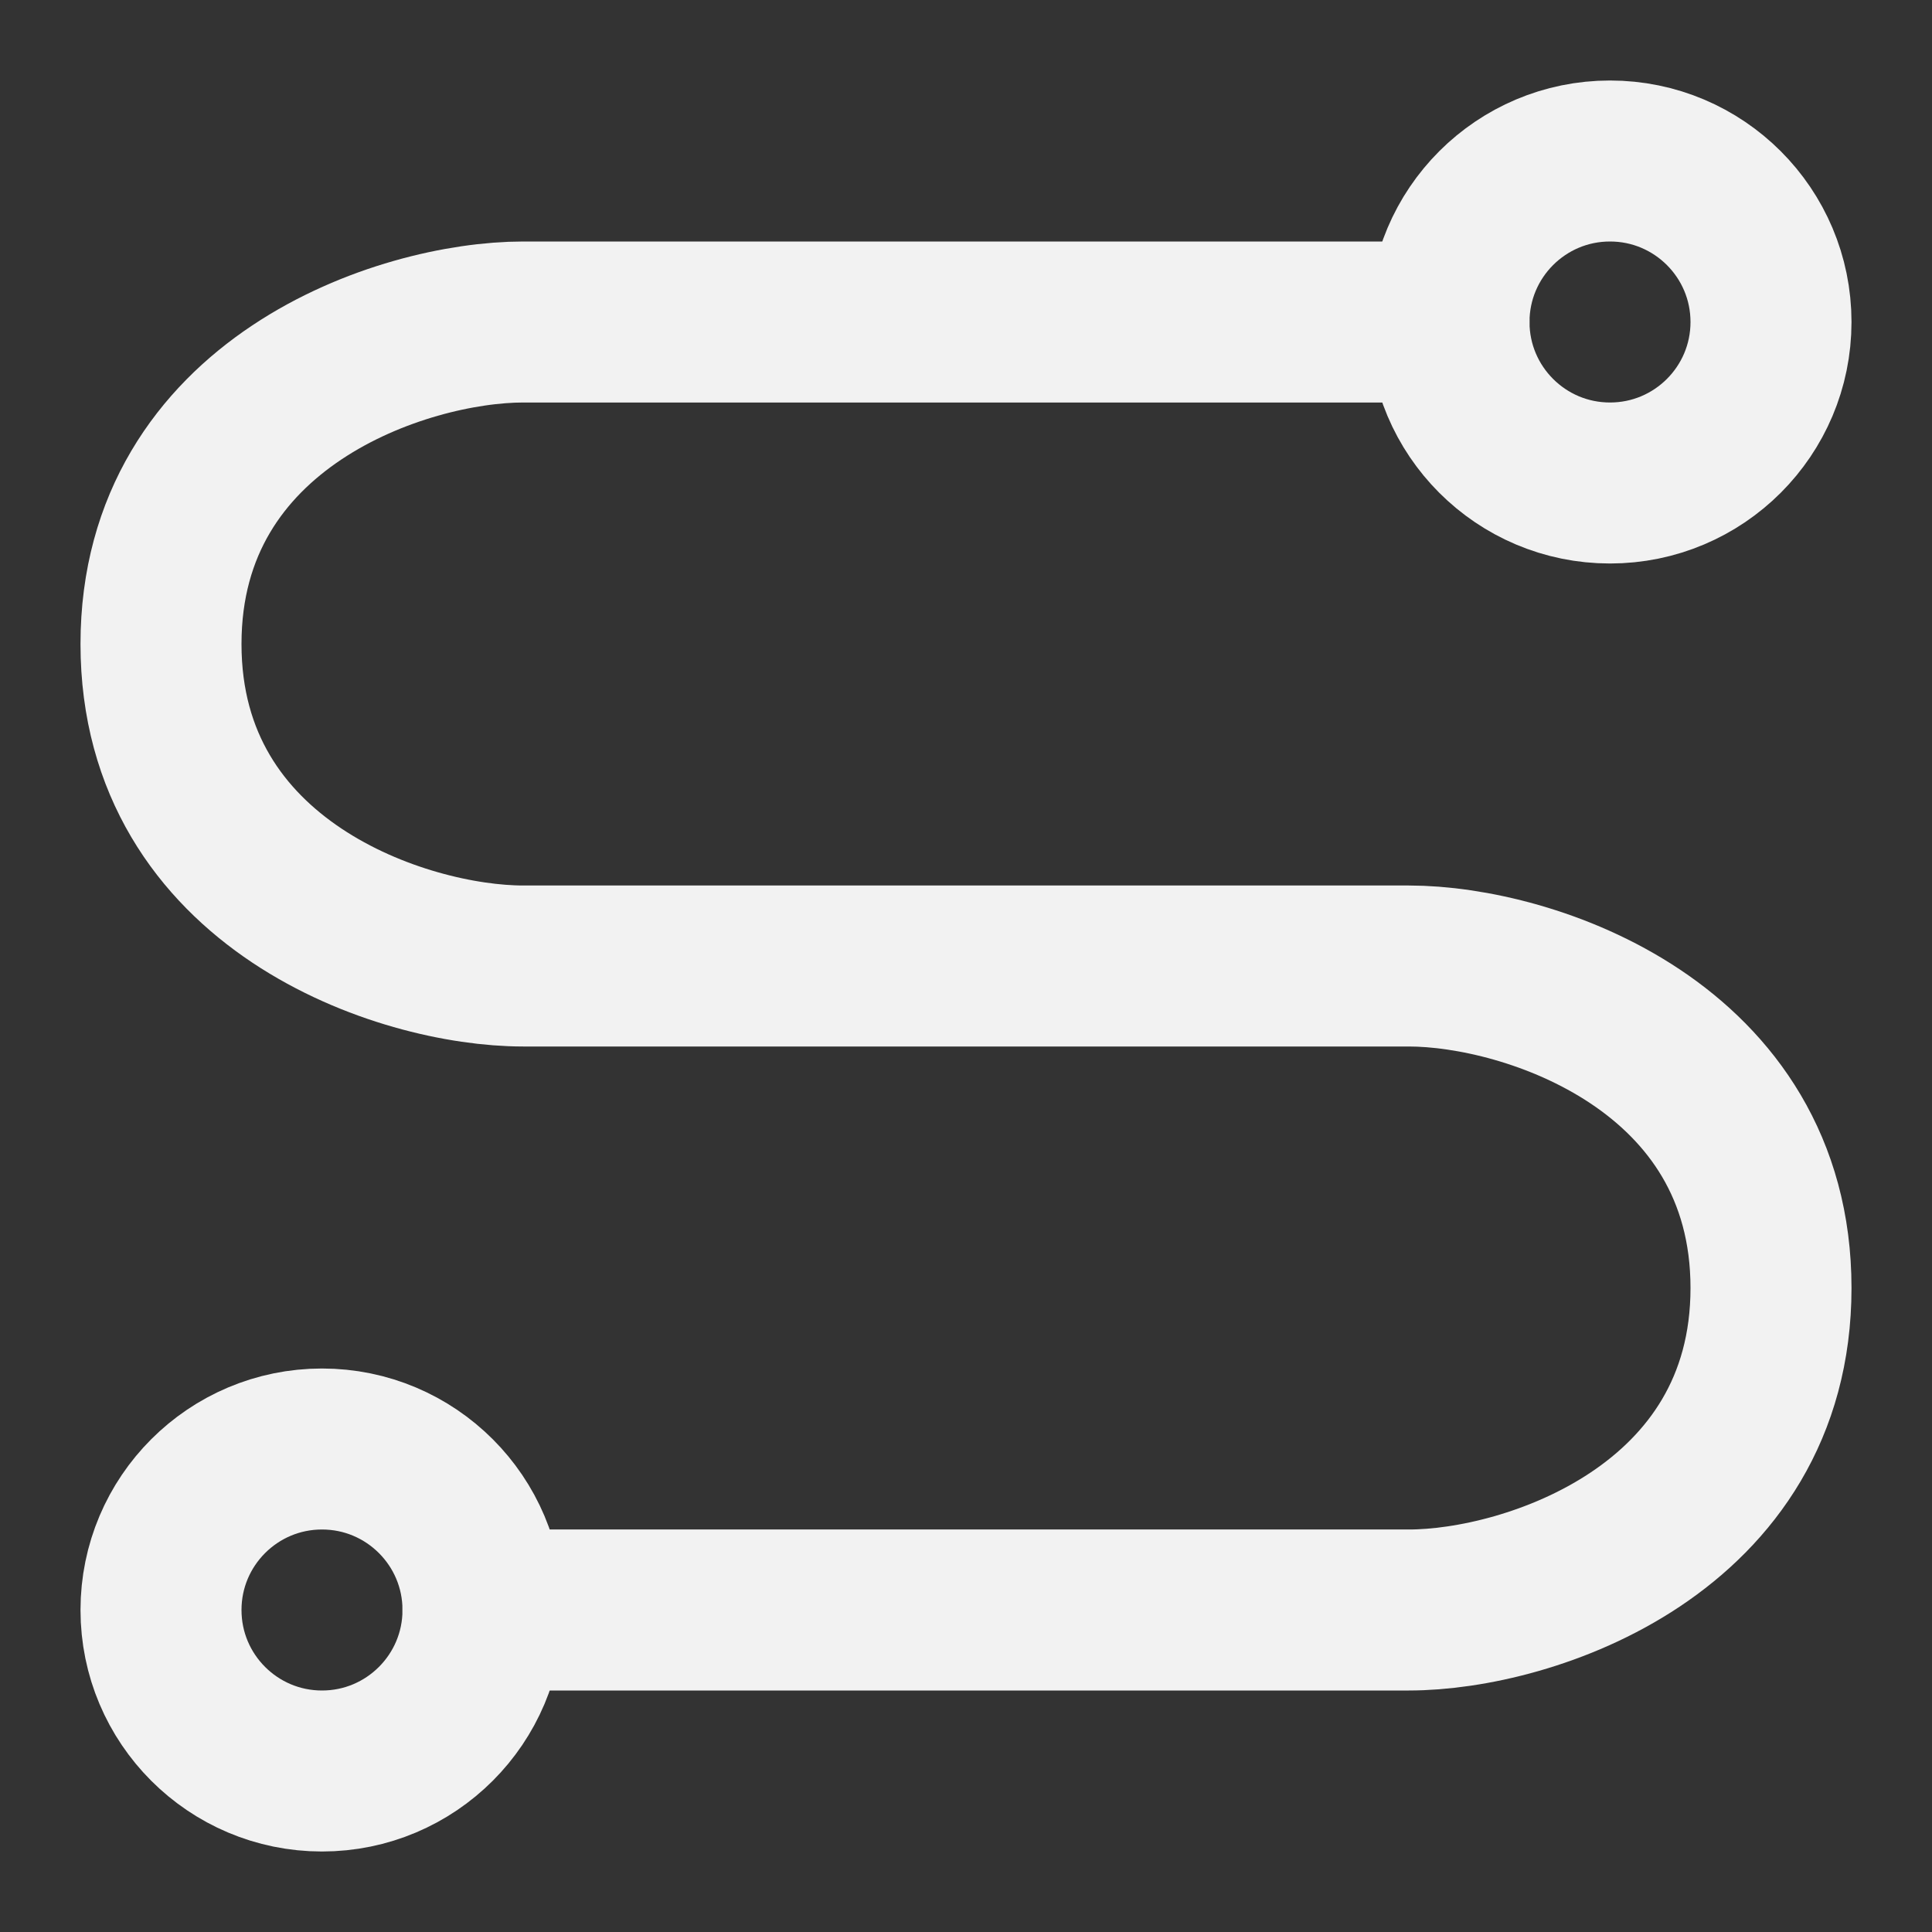 <?xml version="1.0" encoding="UTF-8"?><svg width="24" height="24" viewBox="0 0 48 48" fill="none" xmlns="http://www.w3.org/2000/svg"><rect x="0" y="0" width="48" height="48" fill="#333333" stroke="none"/><path d="M36 8L13 8C10 8 4 10 4 16C4 22 10 24 13 24H35C38 24 44 26 44 32C44 38 38 40 35 40H12" stroke="#F2F2F2" stroke-width="4" stroke-linecap="round" stroke-linejoin="round"/><path d="M40 12C42.209 12 44 10.209 44 8C44 5.791 42.209 4 40 4C37.791 4 36 5.791 36 8C36 10.209 37.791 12 40 12Z" fill="none" stroke="#F2F2F2" stroke-width="4" stroke-linejoin="round"/><path d="M8 44C10.209 44 12 42.209 12 40C12 37.791 10.209 36 8 36C5.791 36 4 37.791 4 40C4 42.209 5.791 44 8 44Z" fill="none" stroke="#F2F2F2" stroke-width="4" stroke-linejoin="round"/></svg>